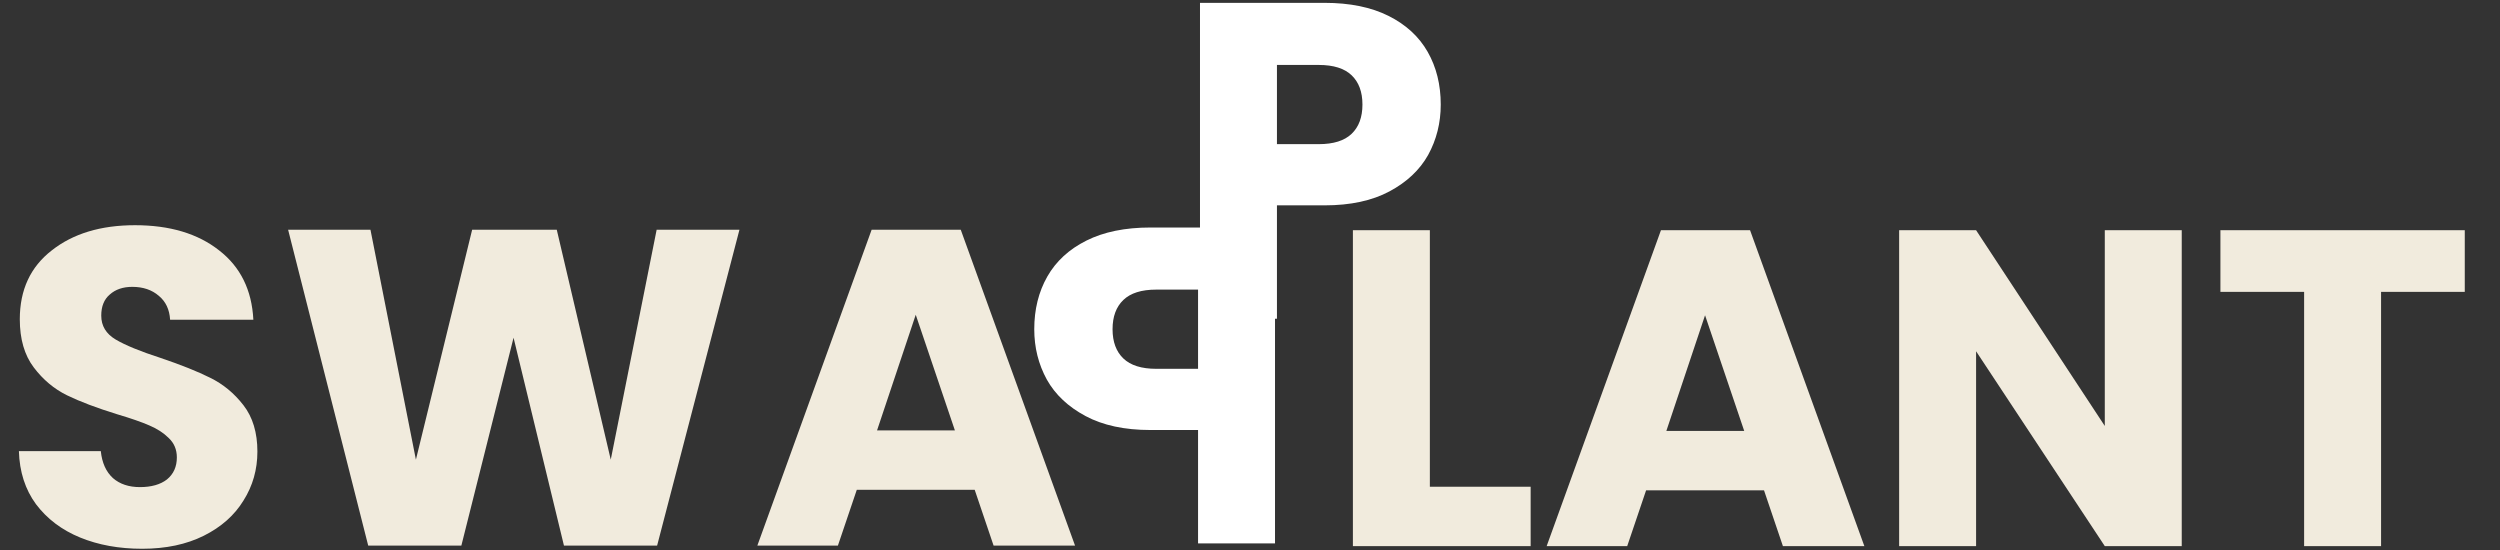 <svg width="400" height="88" viewBox="0 0 400 88" fill="none" xmlns="http://www.w3.org/2000/svg">
<rect x="0" y="0" width="400" height="88" fill="#333333" stroke="none"/>
<path d="M22.752 87.801C19.056 87.801 15.744 87.201 12.816 86.001C9.888 84.801 7.536 83.025 5.76 80.673C4.032 78.321 3.12 75.489 3.024 72.177H16.128C16.32 74.049 16.968 75.489 18.072 76.497C19.176 77.457 20.616 77.937 22.392 77.937C24.216 77.937 25.656 77.529 26.712 76.713C27.768 75.849 28.296 74.673 28.296 73.185C28.296 71.937 27.864 70.905 27 70.089C26.184 69.273 25.152 68.601 23.904 68.073C22.704 67.545 20.976 66.945 18.72 66.273C15.456 65.265 12.792 64.257 10.728 63.249C8.664 62.241 6.888 60.753 5.4 58.785C3.912 56.817 3.168 54.249 3.168 51.081C3.168 46.377 4.872 42.705 8.28 40.065C11.688 37.377 16.128 36.033 21.6 36.033C27.168 36.033 31.656 37.377 35.064 40.065C38.472 42.705 40.296 46.401 40.536 51.153H27.216C27.12 49.521 26.52 48.249 25.416 47.337C24.312 46.377 22.896 45.897 21.168 45.897C19.68 45.897 18.48 46.305 17.568 47.121C16.656 47.889 16.2 49.017 16.2 50.505C16.2 52.137 16.968 53.409 18.504 54.321C20.04 55.233 22.44 56.217 25.704 57.273C28.968 58.377 31.608 59.433 33.624 60.441C35.688 61.449 37.464 62.913 38.952 64.833C40.44 66.753 41.184 69.225 41.184 72.249C41.184 75.129 40.44 77.745 38.952 80.097C37.512 82.449 35.4 84.321 32.616 85.713C29.832 87.105 26.544 87.801 22.752 87.801ZM118.313 36.753L105.137 87.297H90.233L82.169 54.033L73.817 87.297H58.913L46.097 36.753H59.273L66.545 73.545L75.545 36.753H89.081L97.721 73.545L105.065 36.753H118.313ZM155.951 78.369H137.087L134.063 87.297H121.175L139.463 36.753H153.719L172.007 87.297H158.975L155.951 78.369ZM152.783 68.865L146.519 50.361L140.327 68.865H152.783Z" fill="#F1EBDD"/>
<path d="M228.776 77.874H244.904V87.378H216.464V36.834H228.776V77.874ZM282.241 78.45H263.377L260.353 87.378H247.465L265.753 36.834H280.009L298.297 87.378H285.265L282.241 78.45ZM279.073 68.946L272.809 50.442L266.617 68.946H279.073ZM349.078 87.378H336.766L316.174 56.202V87.378H303.862V36.834H316.174L336.766 68.154V36.834H349.078V87.378ZM394.363 36.834V46.698H380.971V87.378H368.659V46.698H355.267V36.834H394.363Z" fill="#F1EBDD"/>
<path d="M165.481 52.674C165.481 55.602 166.153 58.29 167.497 60.738C168.841 63.138 170.905 65.082 173.689 66.57C176.473 68.058 179.929 68.802 184.057 68.802H191.689V86.946H204.001V36.402H184.057C180.025 36.402 176.617 37.098 173.833 38.49C171.049 39.882 168.961 41.802 167.569 44.25C166.177 46.698 165.481 49.506 165.481 52.674ZM184.993 59.01C182.641 59.01 180.889 58.458 179.737 57.354C178.585 56.25 178.009 54.69 178.009 52.674C178.009 50.658 178.585 49.098 179.737 47.994C180.889 46.89 182.641 46.338 184.993 46.338H191.689V59.01H184.993Z" fill="white"/>
<path d="M230.519 16.728C230.519 19.656 229.847 22.344 228.503 24.792C227.159 27.192 225.095 29.136 222.311 30.624C219.527 32.112 216.071 32.856 211.943 32.856H204.311V51H191.999V0.456H211.943C215.975 0.456 219.383 1.152 222.167 2.544C224.951 3.936 227.039 5.856 228.431 8.304C229.823 10.752 230.519 13.56 230.519 16.728ZM211.007 23.064C213.359 23.064 215.111 22.512 216.263 21.408C217.415 20.304 217.991 18.744 217.991 16.728C217.991 14.712 217.415 13.152 216.263 12.048C215.111 10.944 213.359 10.392 211.007 10.392H204.311V23.064H211.007Z" fill="white"/>
</svg>
